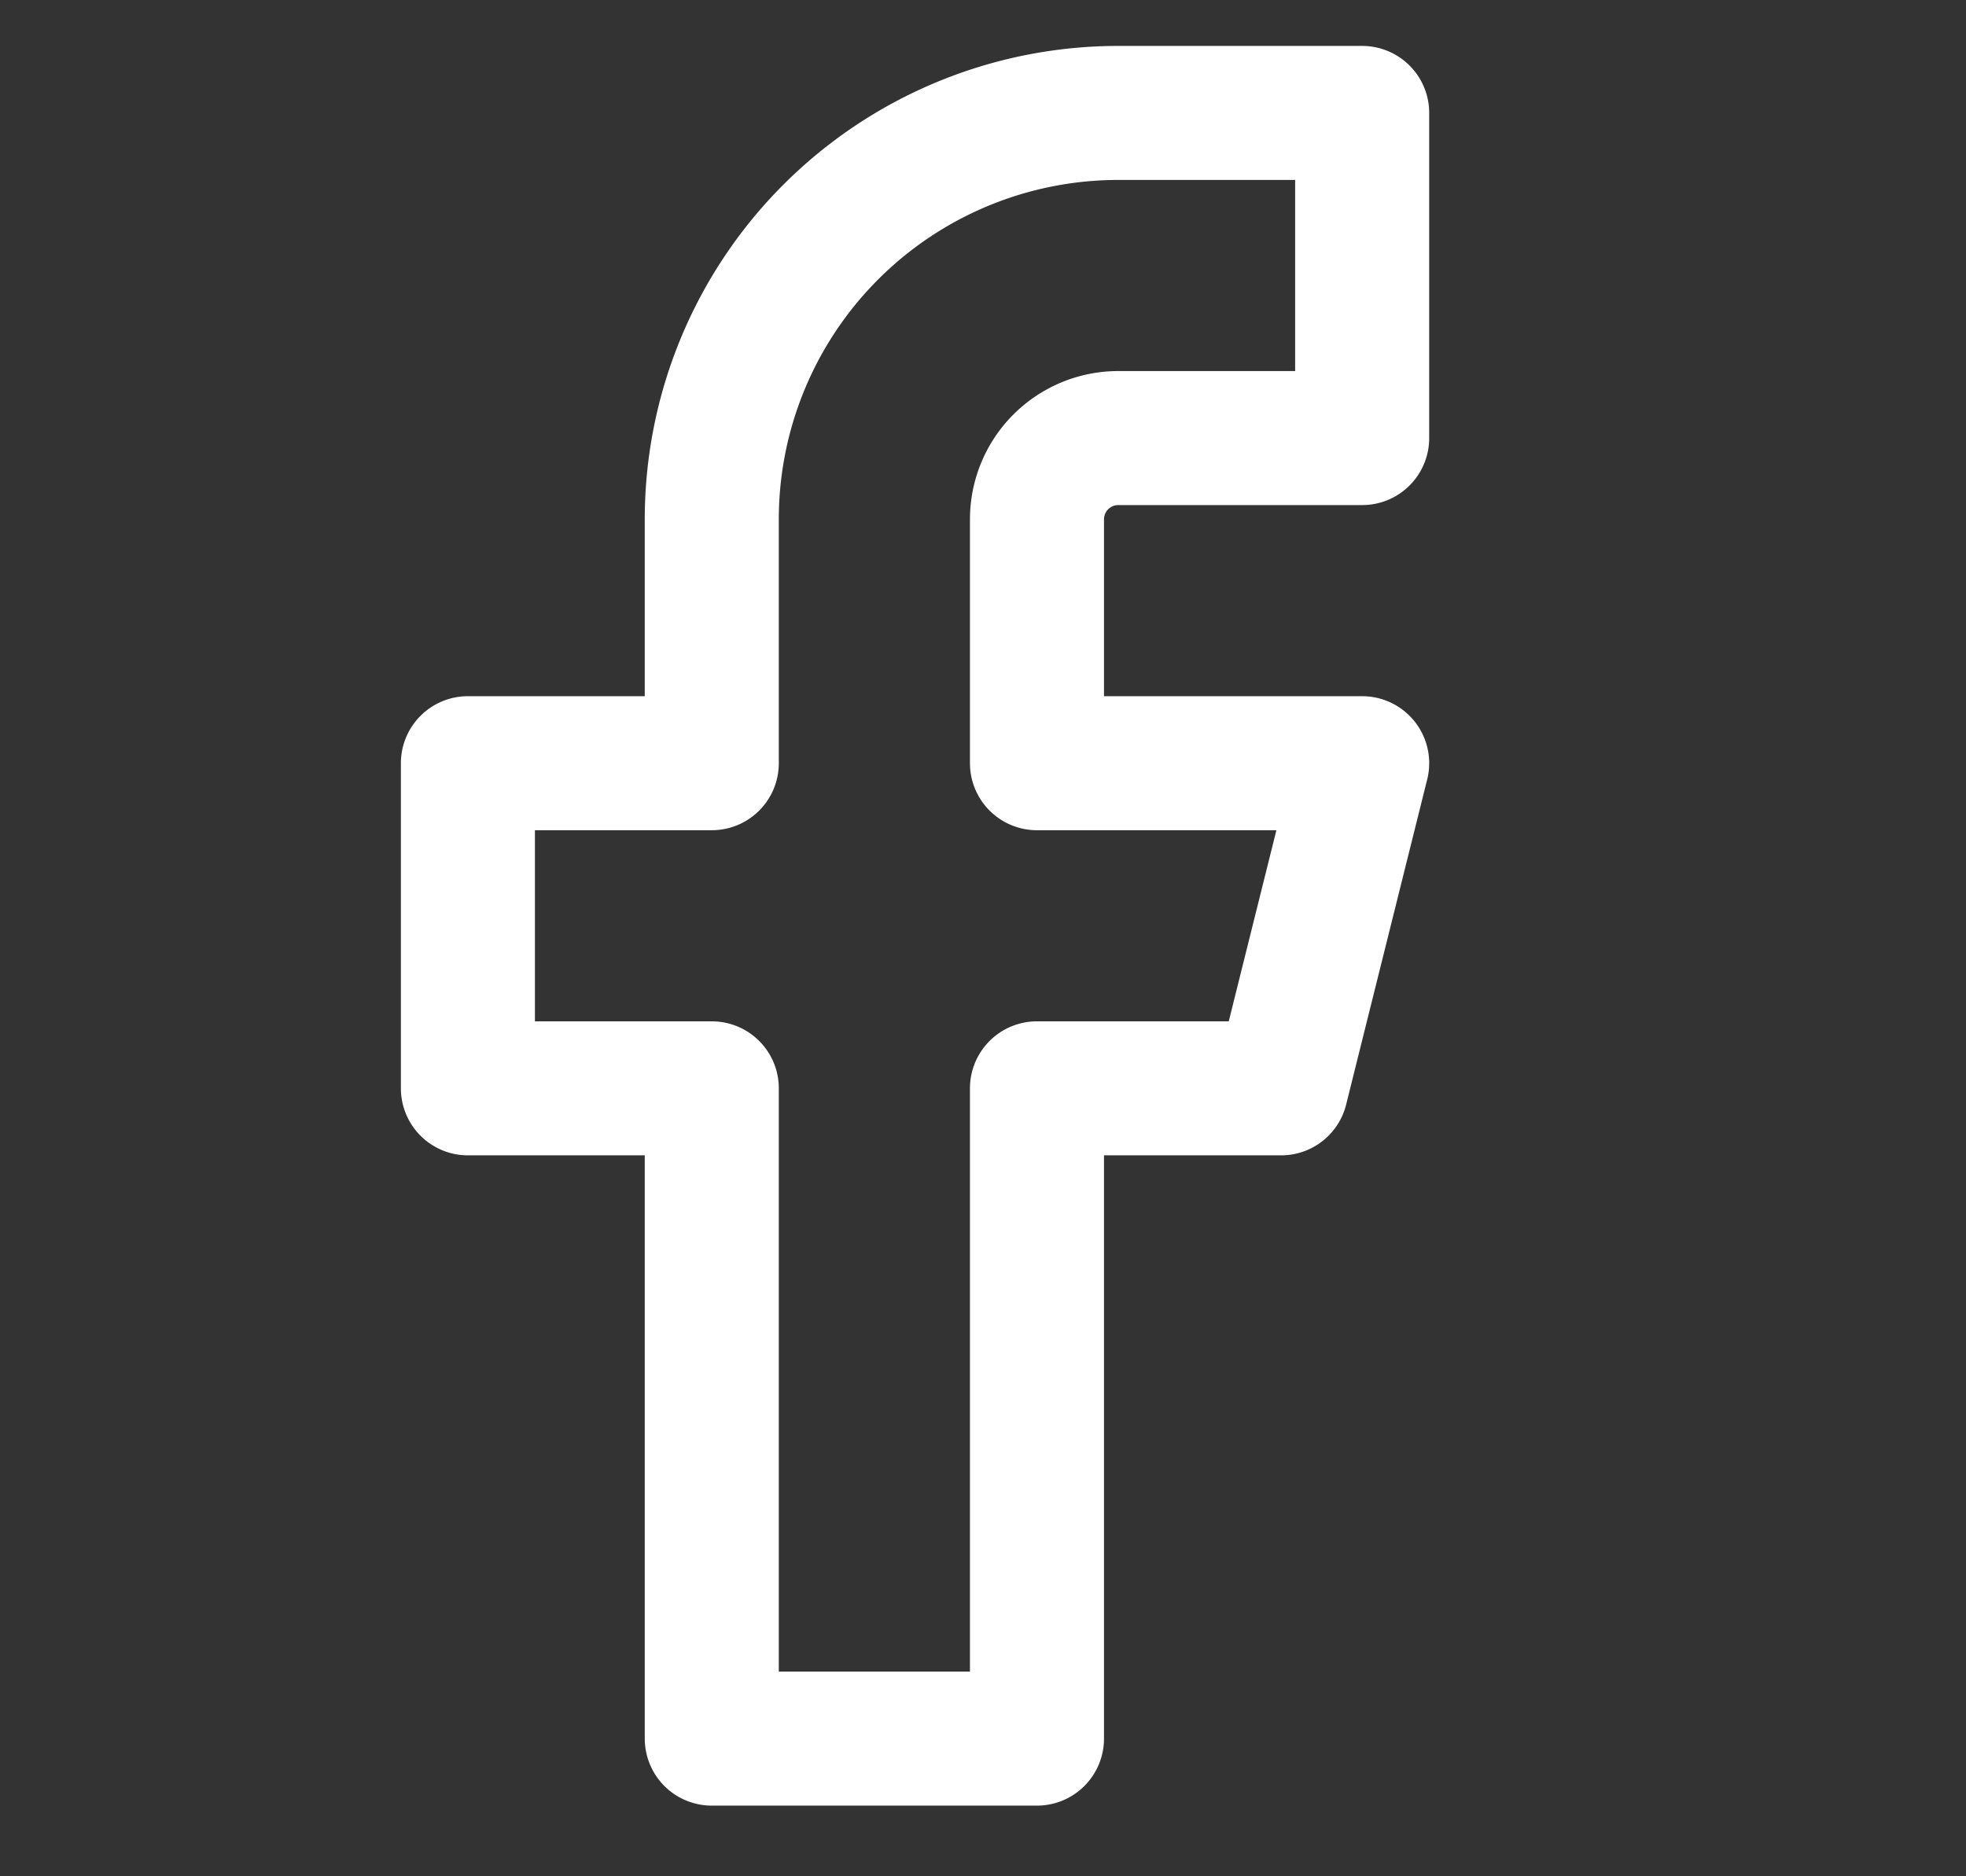 <svg xmlns="http://www.w3.org/2000/svg" width="22" height="21" viewBox="0 0 22 21">
  <rect x="0" y="0" width="22" height="21" fill="#333333" stroke="none"/>
  <g id="iconoir:facebook" transform="translate(0.083 -0.25)">
    <rect id="iconoir:facebook-2" data-name="iconoir:facebook" width="22" height="21" transform="translate(-0.083 0.25)" fill="none"/>
    <path id="Vector" d="M10.007,3.639H7.278a.91.91,0,0,0-.91.91V7.278h3.639L9.1,10.917H6.368v7.278H2.729V10.917H0V7.278H2.729V4.549A4.549,4.549,0,0,1,7.278,0h2.729Z" transform="translate(5.153 1.514)" fill="none" stroke="#fff" stroke-linecap="round" stroke-linejoin="round" stroke-width="1.5"/>
  </g>
</svg>
